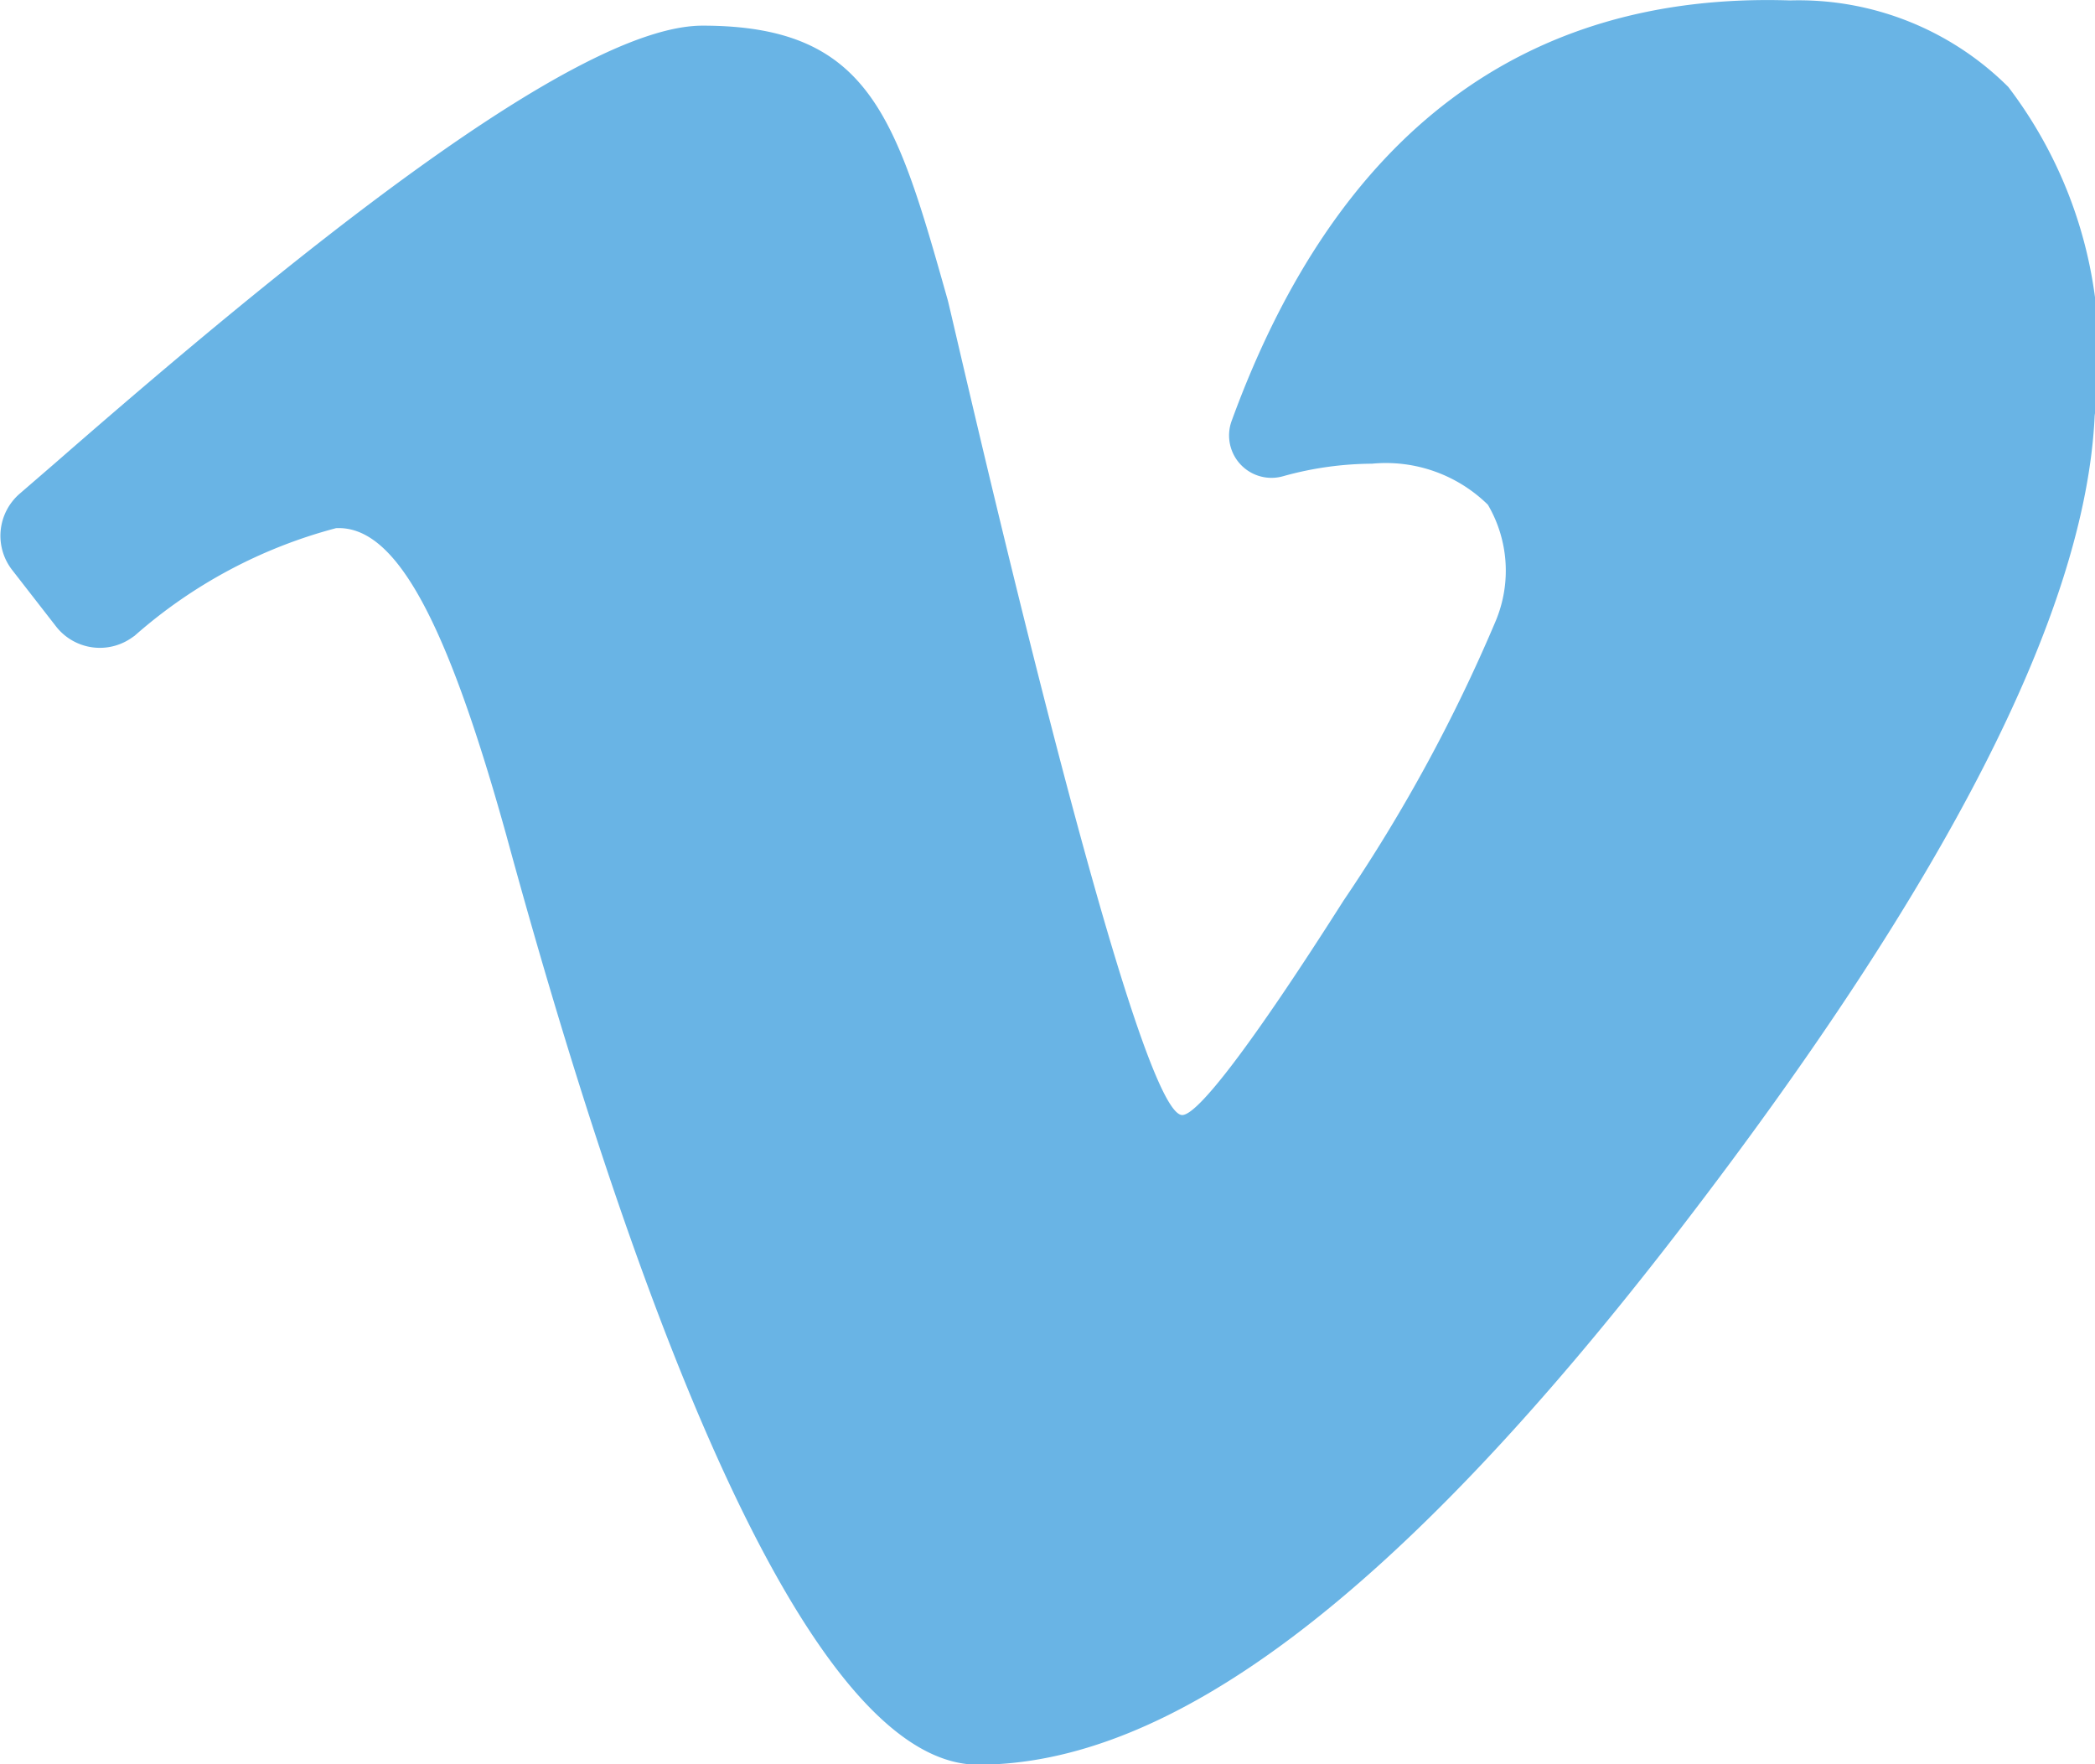 <svg xmlns="http://www.w3.org/2000/svg" viewBox="0 0 19.762 16.641">
  
  <path id="vimeo" fill="#69b4e5" d="M18.944,35.086a2.8,2.8,0,0,0-2.058-.816c-2.505-.081-4.277,1.252-5.266,3.961a.4.4,0,0,0,.484.527,3.168,3.168,0,0,1,.838-.118,1.372,1.372,0,0,1,1.093.387,1.23,1.23,0,0,1,.075,1.094,15.3,15.3,0,0,1-1.435,2.638c-.89,1.4-1.381,2.025-1.523,2.025-.469,0-2.166-7.522-2.212-7.687-.487-1.724-.731-2.589-2.313-2.589-1.206,0-3.9,2.2-6.1,4.12l-.339.293a.525.525,0,0,0-.073.722l.412.53a.524.524,0,0,0,.72.106l.023-.016a4.673,4.673,0,0,1,1.9-1.015c.554-.027,1.034.838,1.607,2.9,1.091,4,2.748,8.764,4.449,8.764,1.777,0,3.9-1.507,6.639-5.074,2.481-3.228,3.809-5.789,3.894-7.652h0A4.177,4.177,0,0,0,18.944,35.086Z" transform="translate(0 -34.266)"/>
</svg>
